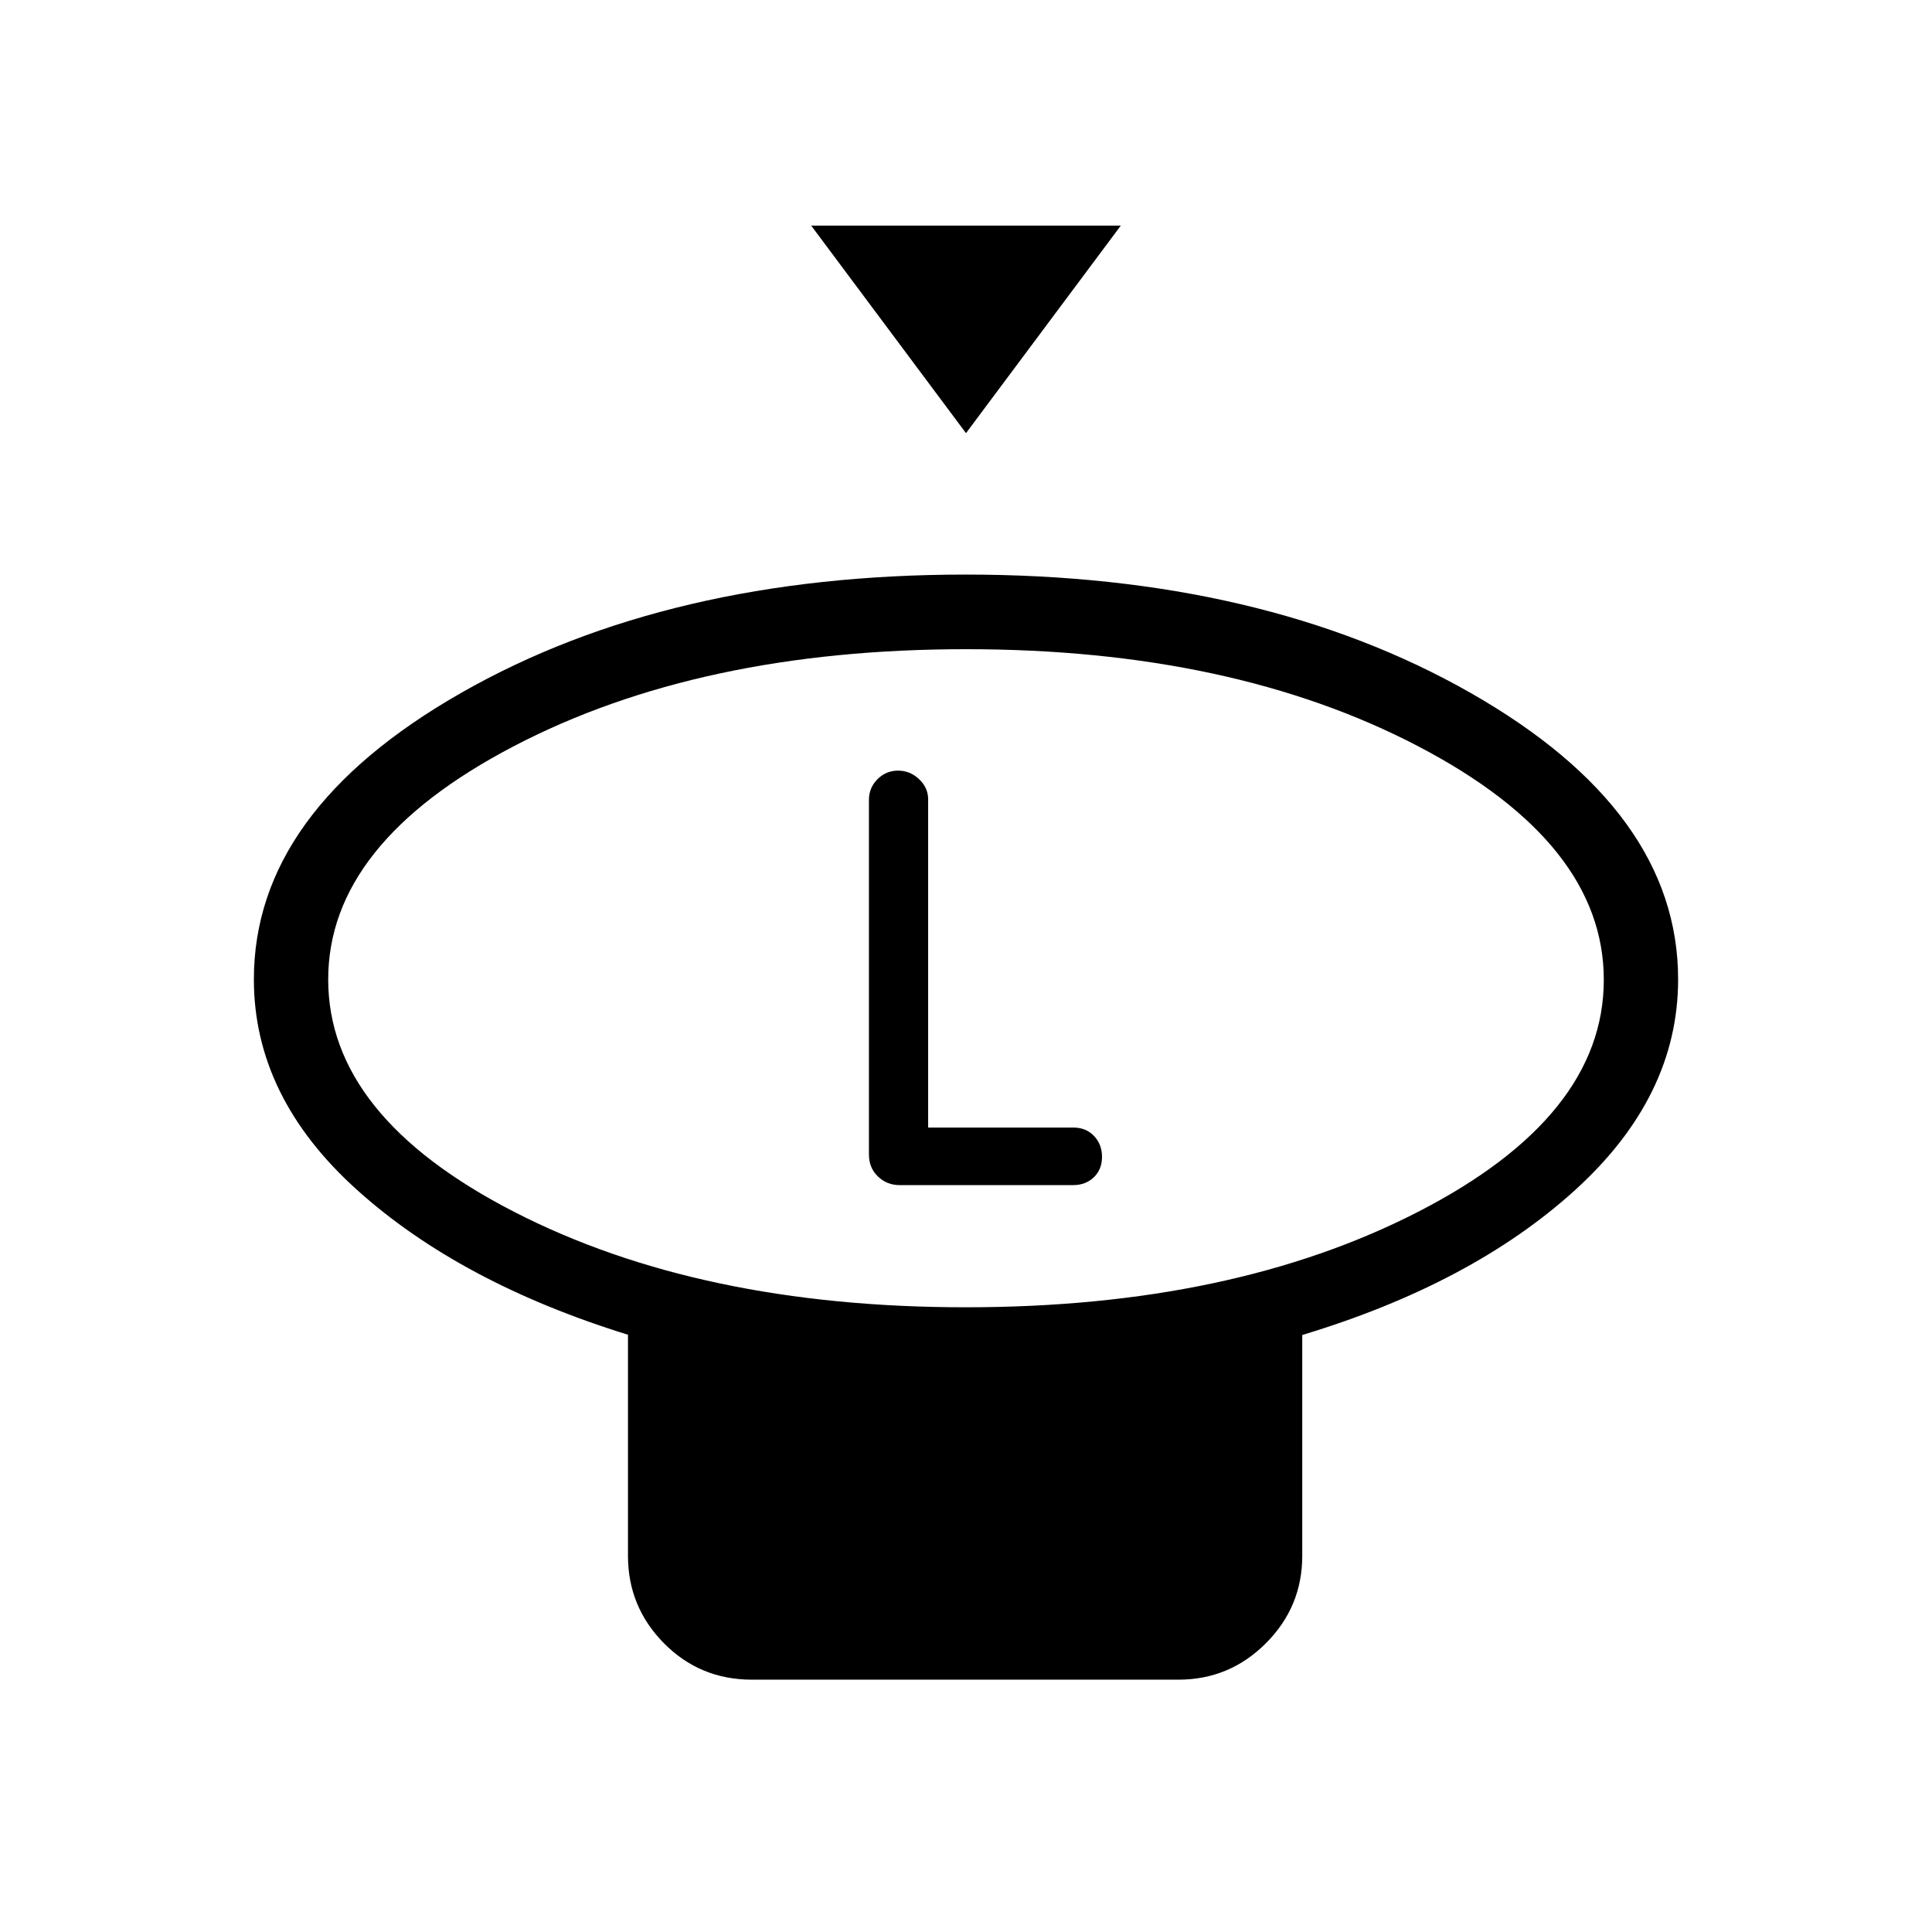 <svg xmlns="http://www.w3.org/2000/svg" height="24" viewBox="0 -960 960 960" width="24"><path d="m480-744.77-76.92-103.12h153.84L480-744.77Zm-.03 434.35q132.3 0 224.63-47.41 92.32-47.41 92.32-115.3t-92.3-116.09q-92.3-48.2-224.59-48.2-132.3 0-224.63 48.15-92.32 48.16-92.32 115.96 0 67.96 92.3 115.42 92.3 47.47 224.59 47.47Zm167.11 13.77v109.73q0 25.38-18.08 43.46-18.08 18.08-43.46 18.08H373.58q-25.75 0-43.65-18.08-17.89-18.08-17.89-43.46v-109.85q-83.5-25.88-134.69-72.02-51.2-46.14-51.2-104.56 0-83.6 103.02-142.38 103.02-58.77 250.67-58.77 147.66 0 250.83 58.77 103.18 58.78 103.18 142.38 0 58.2-51.23 104.72-51.23 46.52-135.54 71.98ZM480-473.35Zm-32.96 102.23h86.14q6.28 0 10.34-3.89 4.06-3.9 4.06-10.14 0-6.23-3.98-10.41-3.97-4.17-10.33-4.17h-72.08v-163.08q0-5.77-4.5-10.02t-10.46-4.25q-5.96 0-10.21 4.25-4.25 4.25-4.25 10.27v176.25q0 6.62 4.48 10.91 4.48 4.28 10.79 4.28Z"/></svg>